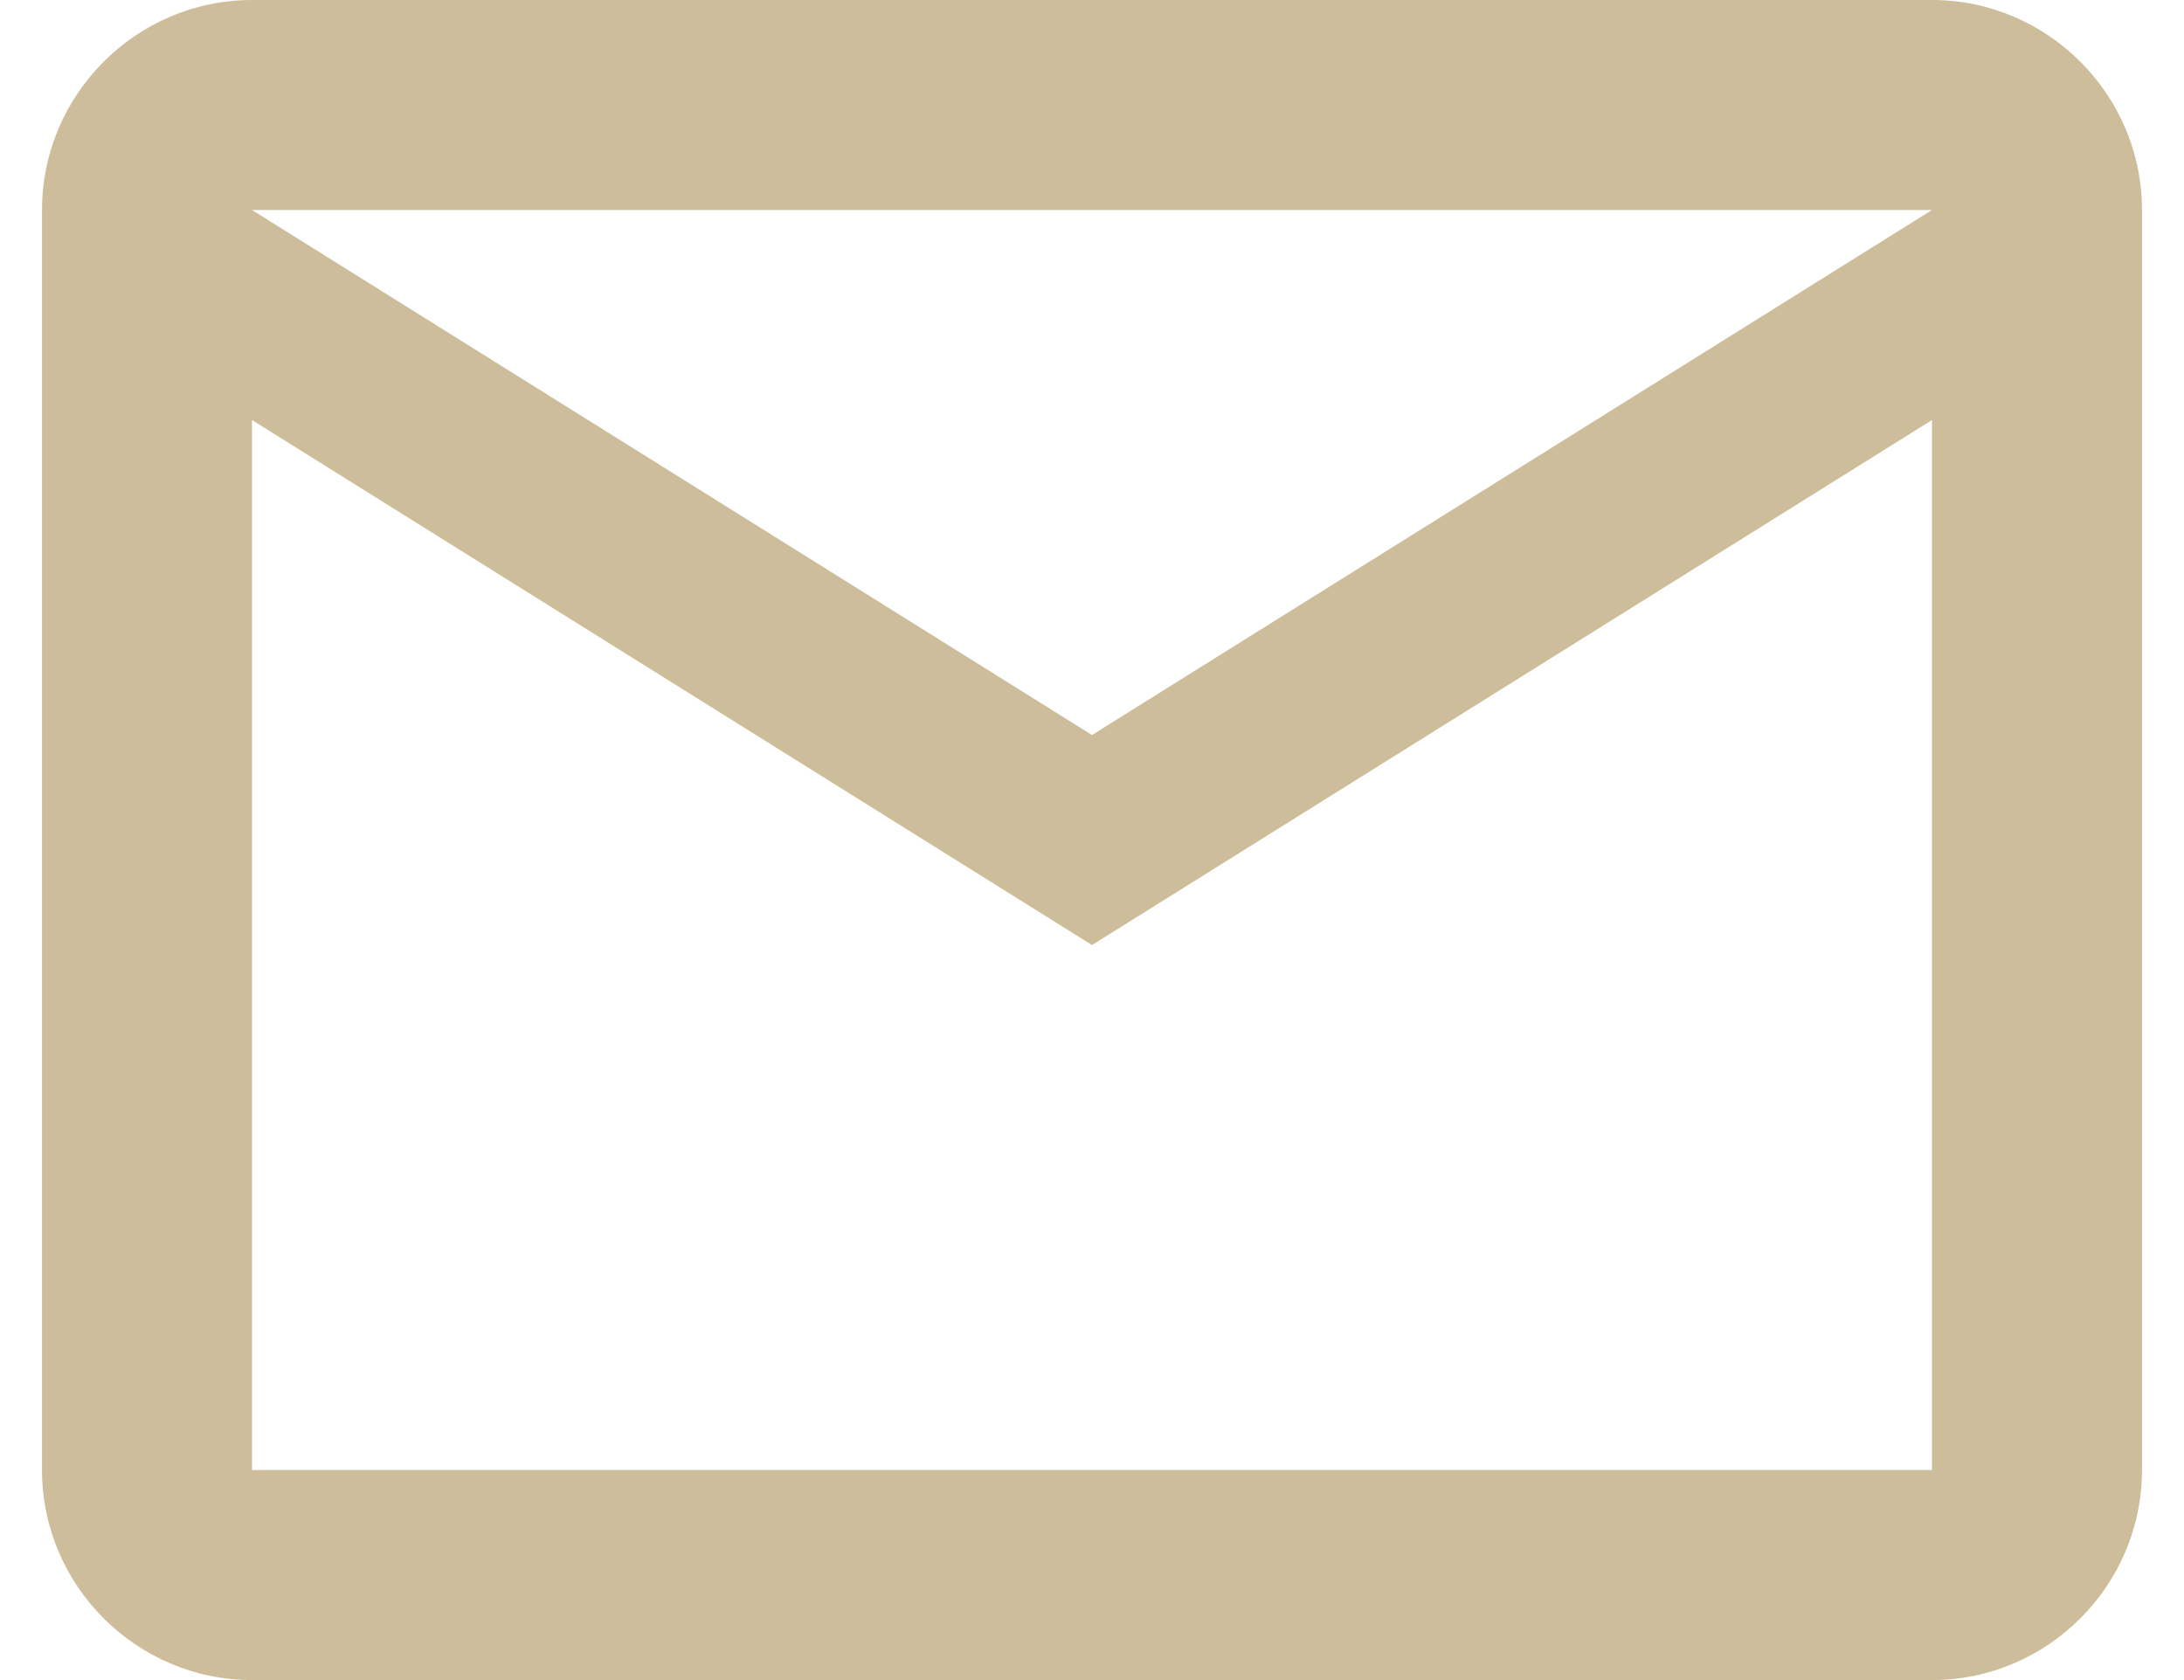 <svg width="26" height="20" viewBox="0 0 26 20" fill="none" xmlns="http://www.w3.org/2000/svg">
<path d="M23 0H3C1.625 0 0.5 1.125 0.5 2.5V17.5C0.5 18.875 1.625 20 3 20H23C24.375 20 25.5 18.875 25.5 17.5V2.5C25.5 1.125 24.375 0 23 0ZM23 17.5H3V5L13 11.25L23 5V17.5ZM13 8.75L3 2.5H23L13 8.75Z" fill="#CDBD9B"/>
</svg>
